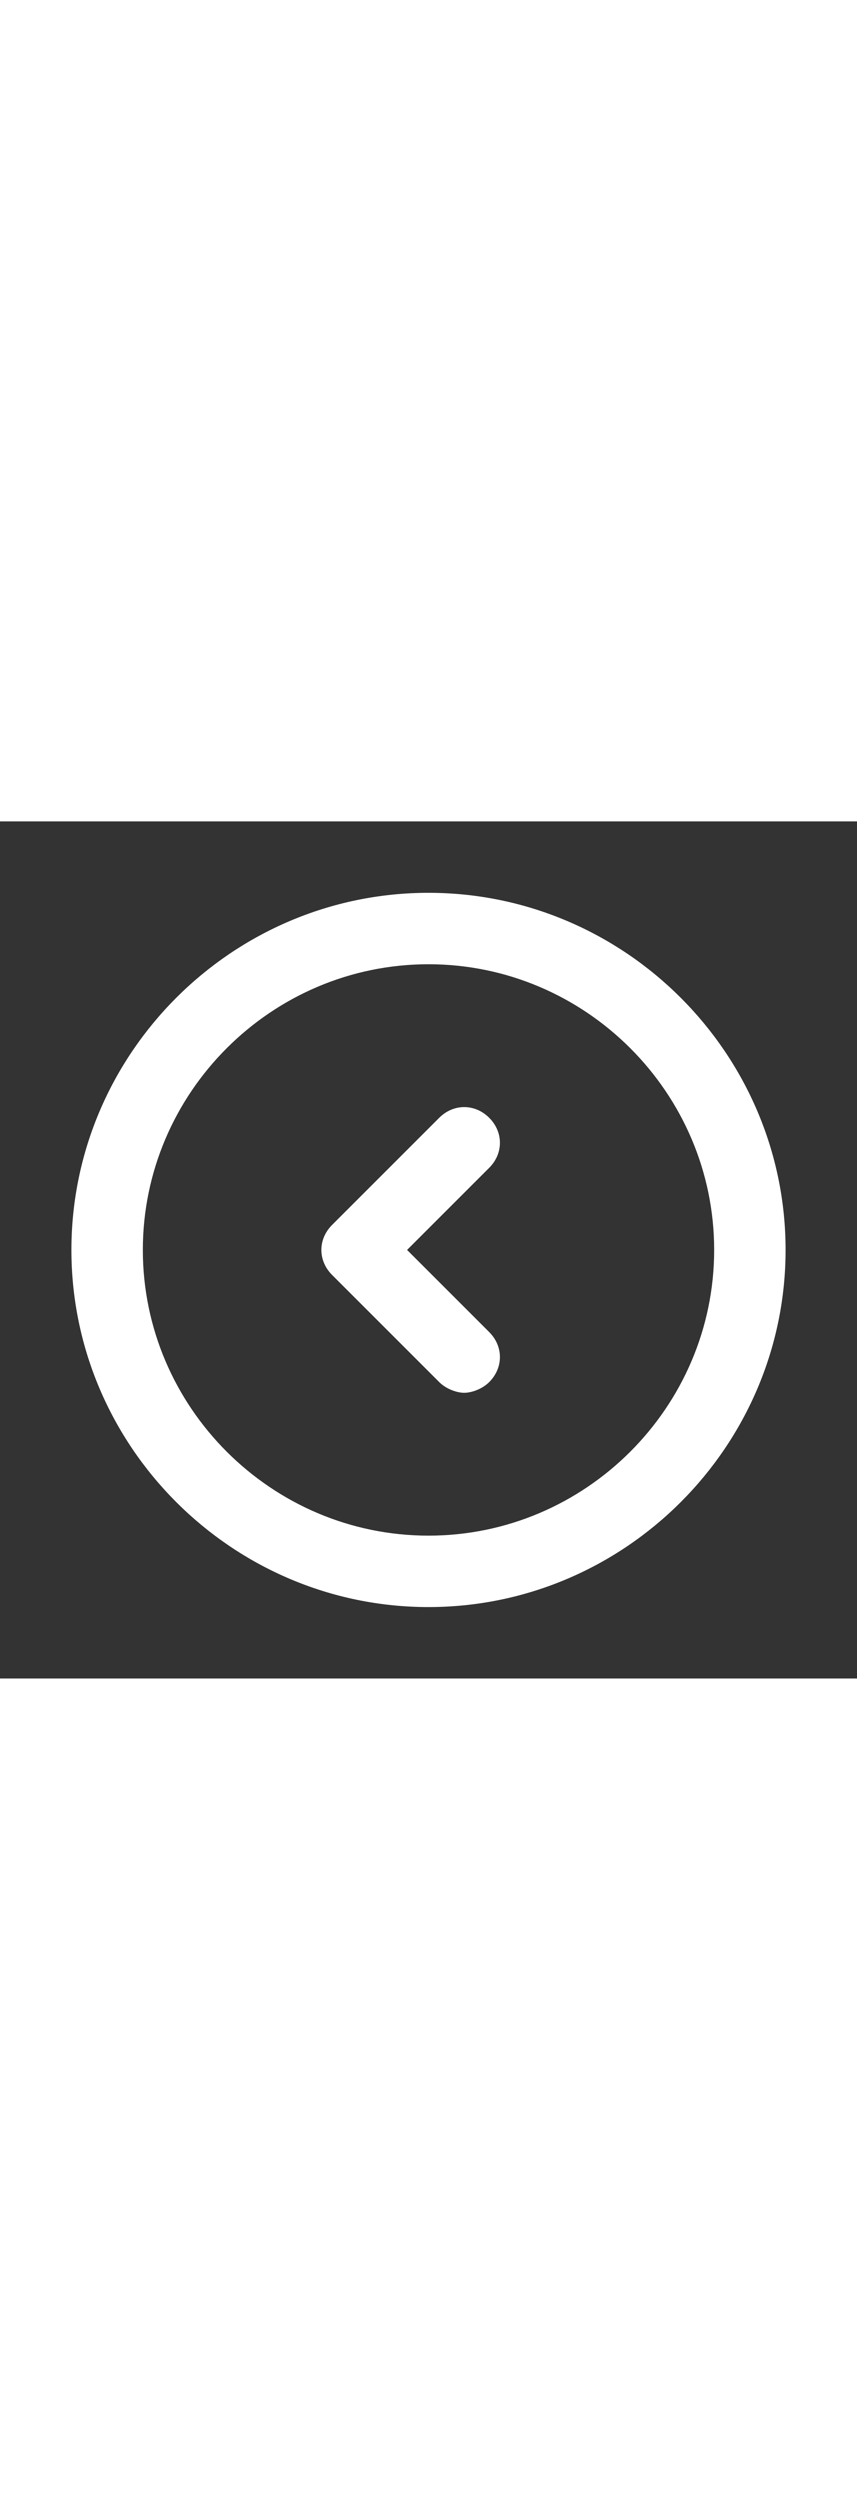 <?xml version="1.0" ?>

<!-- Uploaded to: SVG Repo, www.svgrepo.com, Generator: SVG Repo Mixer Tools -->
<svg width="70px" height="70px" viewBox="0 0 24 24" version="1.1" xml:space="preserve" xmlns="http://www.w3.org/2000/svg" xmlns:xlink="http://www.w3.org/1999/xlink" style="width:80%;transform:rotateZ(180deg)">

<rect x="0" y="0" width="24" height="24" fill="#333333" stroke="none"/>

<style type="text/css">
	.st0{display:none;}
	.st1{display:inline;}
	.st2{opacity:0.2;fill:none;stroke:#ffffff;stroke-width:5.000000e-02;stroke-miterlimit:10;}
</style>

<g class="st0" id="grid_system"/>

<g id="_icons">

<g>

<path fill="#fff" d="M12,2C6.5,2,2,6.5,2,12s4.5,10,10,10s10-4.5,10-10S17.5,2,12,2z M12,20c-4.4,0-8-3.6-8-8s3.6-8,8-8s8,3.6,8,8    S16.4,20,12,20z"/>

<path fill="#fff" d="M13.7,8.3c-0.4-0.4-1-0.4-1.4,0l-3,3c-0.4,0.4-0.4,1,0,1.4l3,3c0.2,0.2,0.5,0.3,0.7,0.3s0.5-0.1,0.7-0.3    c0.4-0.4,0.4-1,0-1.4L11.4,12l2.3-2.3C14.1,9.3,14.1,8.7,13.7,8.3z"/>

</g>

</g>

</svg>